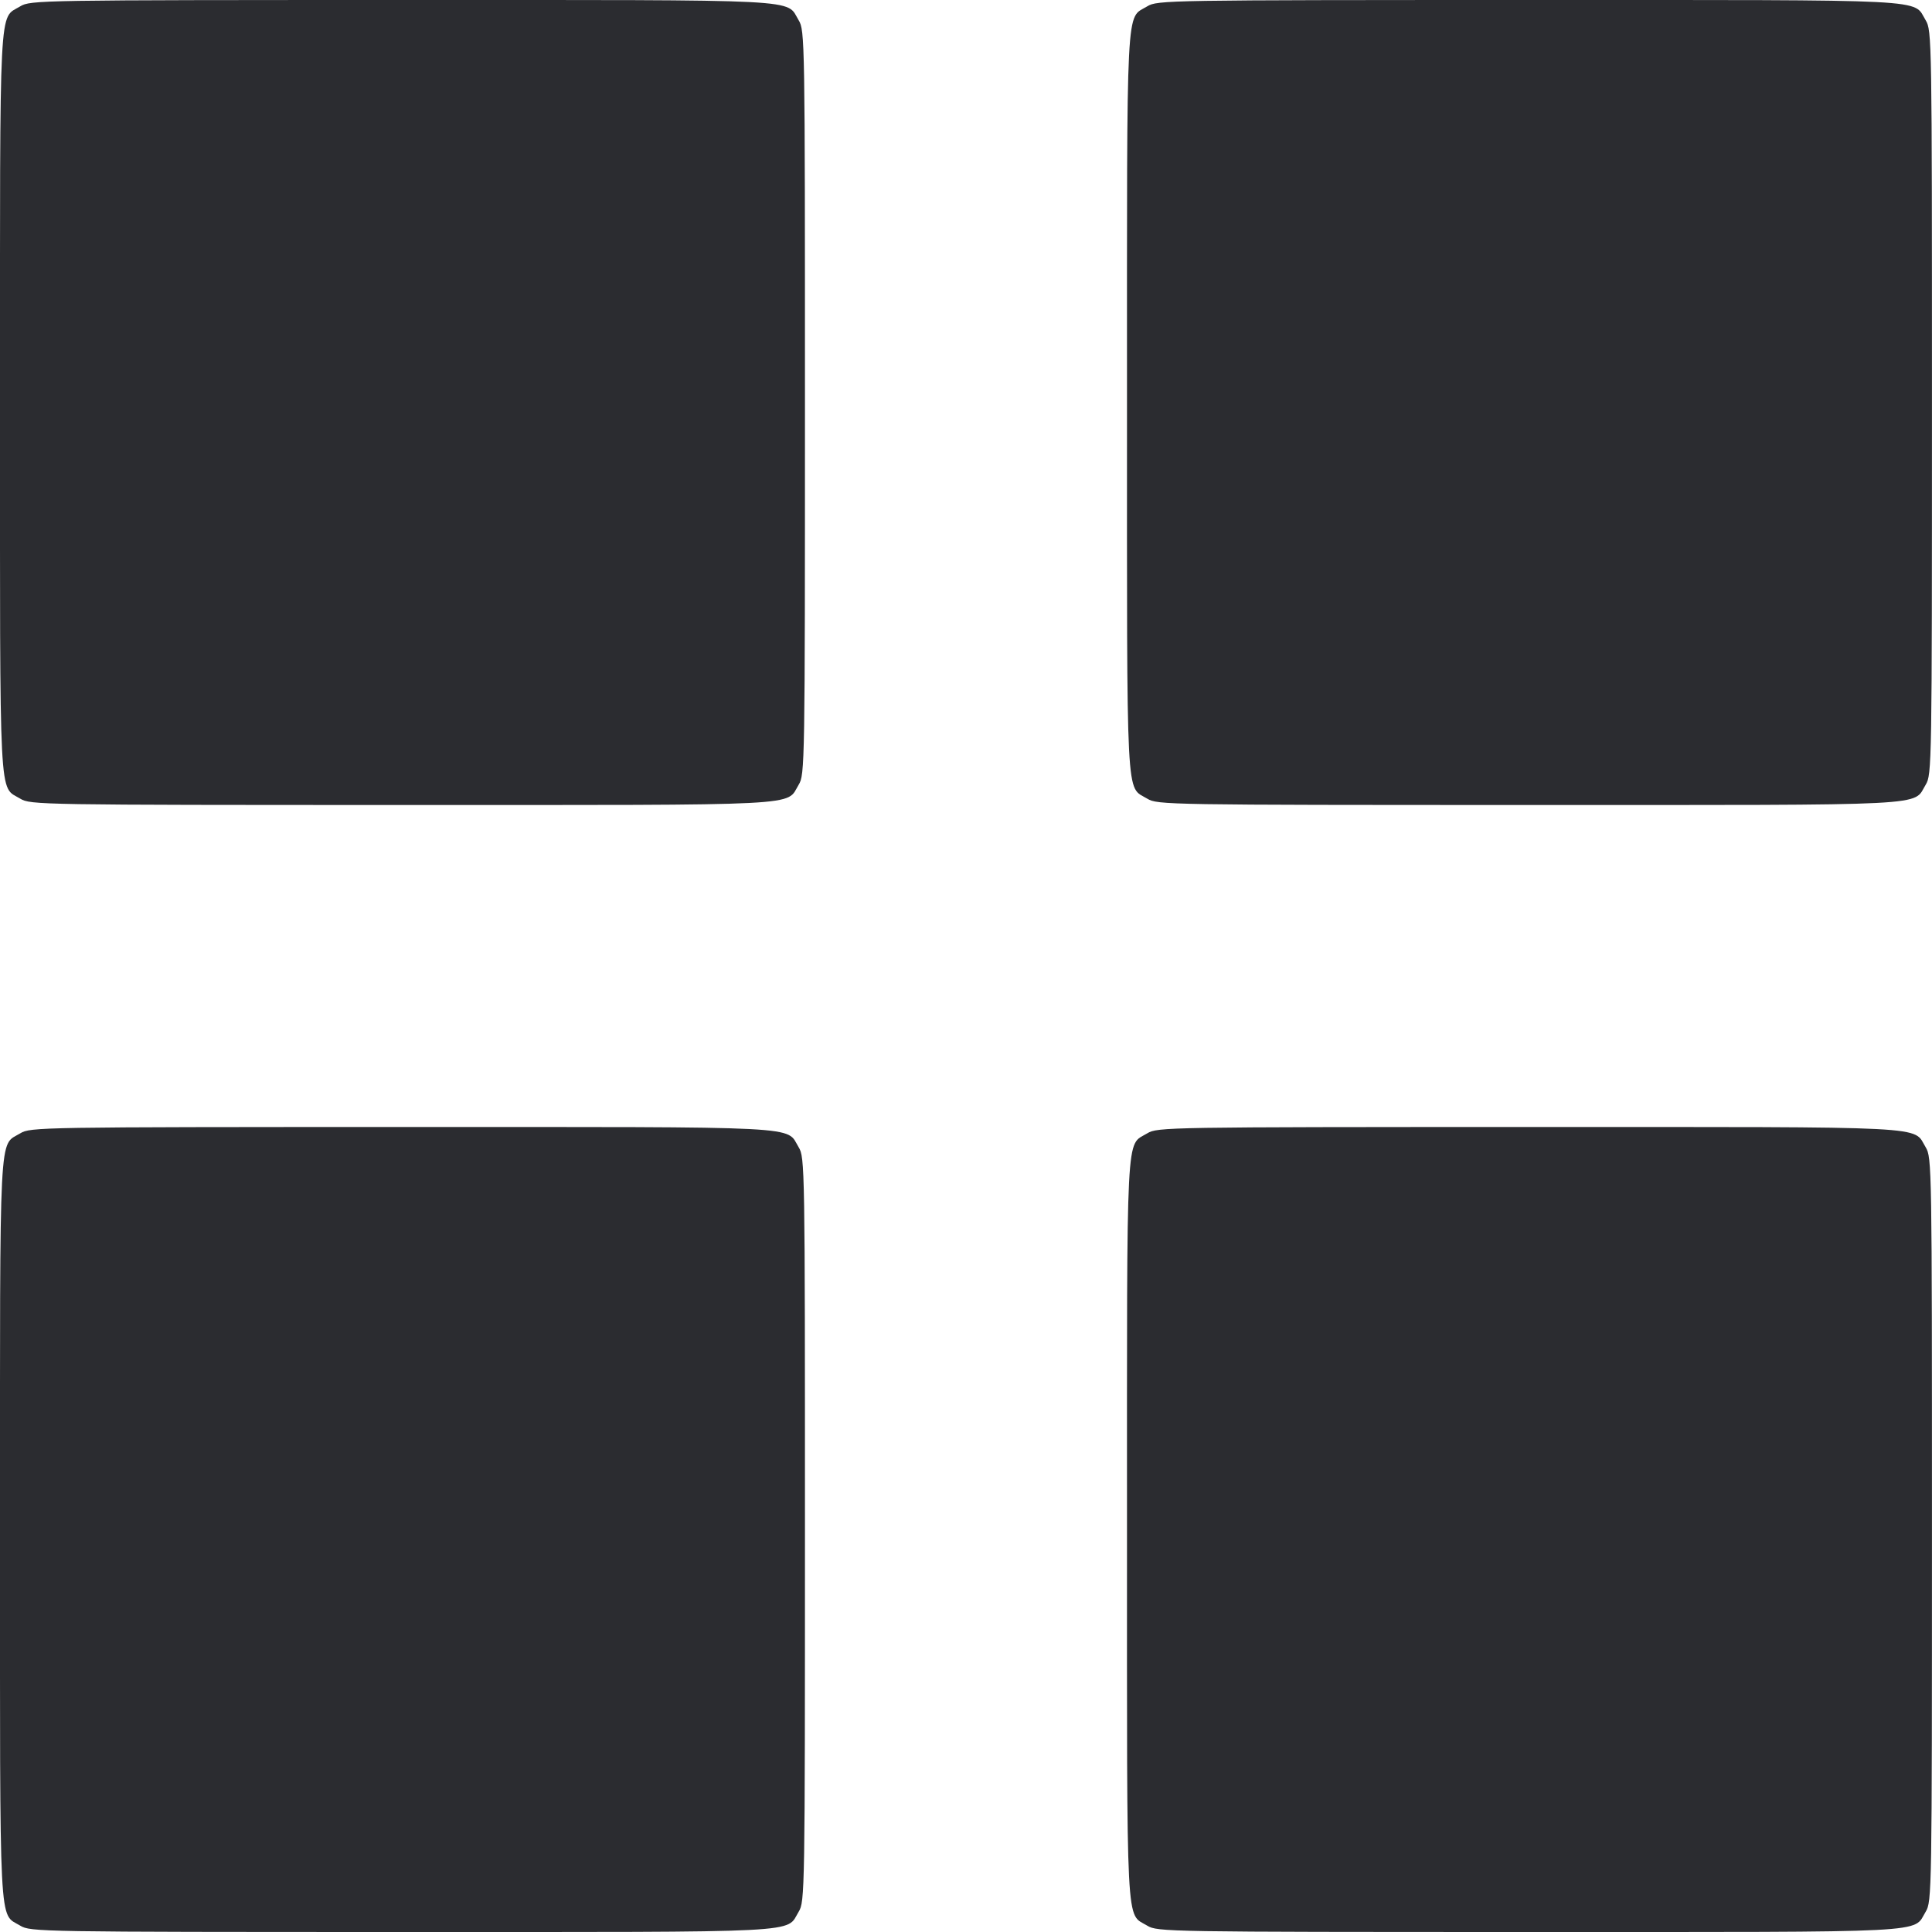 <svg width="48" height="48" viewBox="0 0 48 48" fill="none" xmlns="http://www.w3.org/2000/svg"><path d="M0.504 0.157 C -0.033 0.484,-0.000 -0.167,0.000 10.000 C 0.000 20.167,-0.033 19.516,0.504 19.843 C 0.754 19.996,0.977 19.999,9.984 20.000 C 20.169 20.000,19.516 20.033,19.843 19.496 C 19.996 19.246,19.999 19.024,19.999 10.000 C 19.999 0.976,19.996 0.754,19.843 0.504 C 19.516 -0.033,20.169 -0.000,9.984 0.000 C 0.977 0.001,0.754 0.004,0.504 0.157 M28.504 0.157 C 27.967 0.484,28.000 -0.167,28.000 10.000 C 28.000 20.167,27.967 19.516,28.504 19.843 C 28.754 19.996,28.977 19.999,37.984 20.000 C 48.169 20.000,47.516 20.033,47.843 19.496 C 47.996 19.246,47.999 19.024,47.999 10.000 C 47.999 0.976,47.996 0.754,47.843 0.504 C 47.516 -0.033,48.169 -0.000,37.984 0.000 C 28.977 0.001,28.754 0.004,28.504 0.157 M0.504 28.157 C -0.033 28.484,-0.000 27.833,0.000 38.000 C 0.000 48.167,-0.033 47.516,0.504 47.843 C 0.754 47.996,0.977 47.999,9.984 48.000 C 20.169 48.000,19.516 48.033,19.843 47.496 C 19.996 47.246,19.999 47.024,19.999 38.000 C 19.999 28.976,19.996 28.754,19.843 28.504 C 19.516 27.967,20.169 28.000,9.984 28.000 C 0.977 28.001,0.754 28.004,0.504 28.157 M28.504 28.157 C 27.967 28.484,28.000 27.833,28.000 38.000 C 28.000 48.167,27.967 47.516,28.504 47.843 C 28.754 47.996,28.977 47.999,37.984 48.000 C 48.169 48.000,47.516 48.033,47.843 47.496 C 47.996 47.246,47.999 47.024,47.999 38.000 C 47.999 28.976,47.996 28.754,47.843 28.504 C 47.516 27.967,48.169 28.000,37.984 28.000 C 28.977 28.001,28.754 28.004,28.504 28.157 " fill="#2B2C30" stroke="none" fill-rule="evenodd"></path></svg>